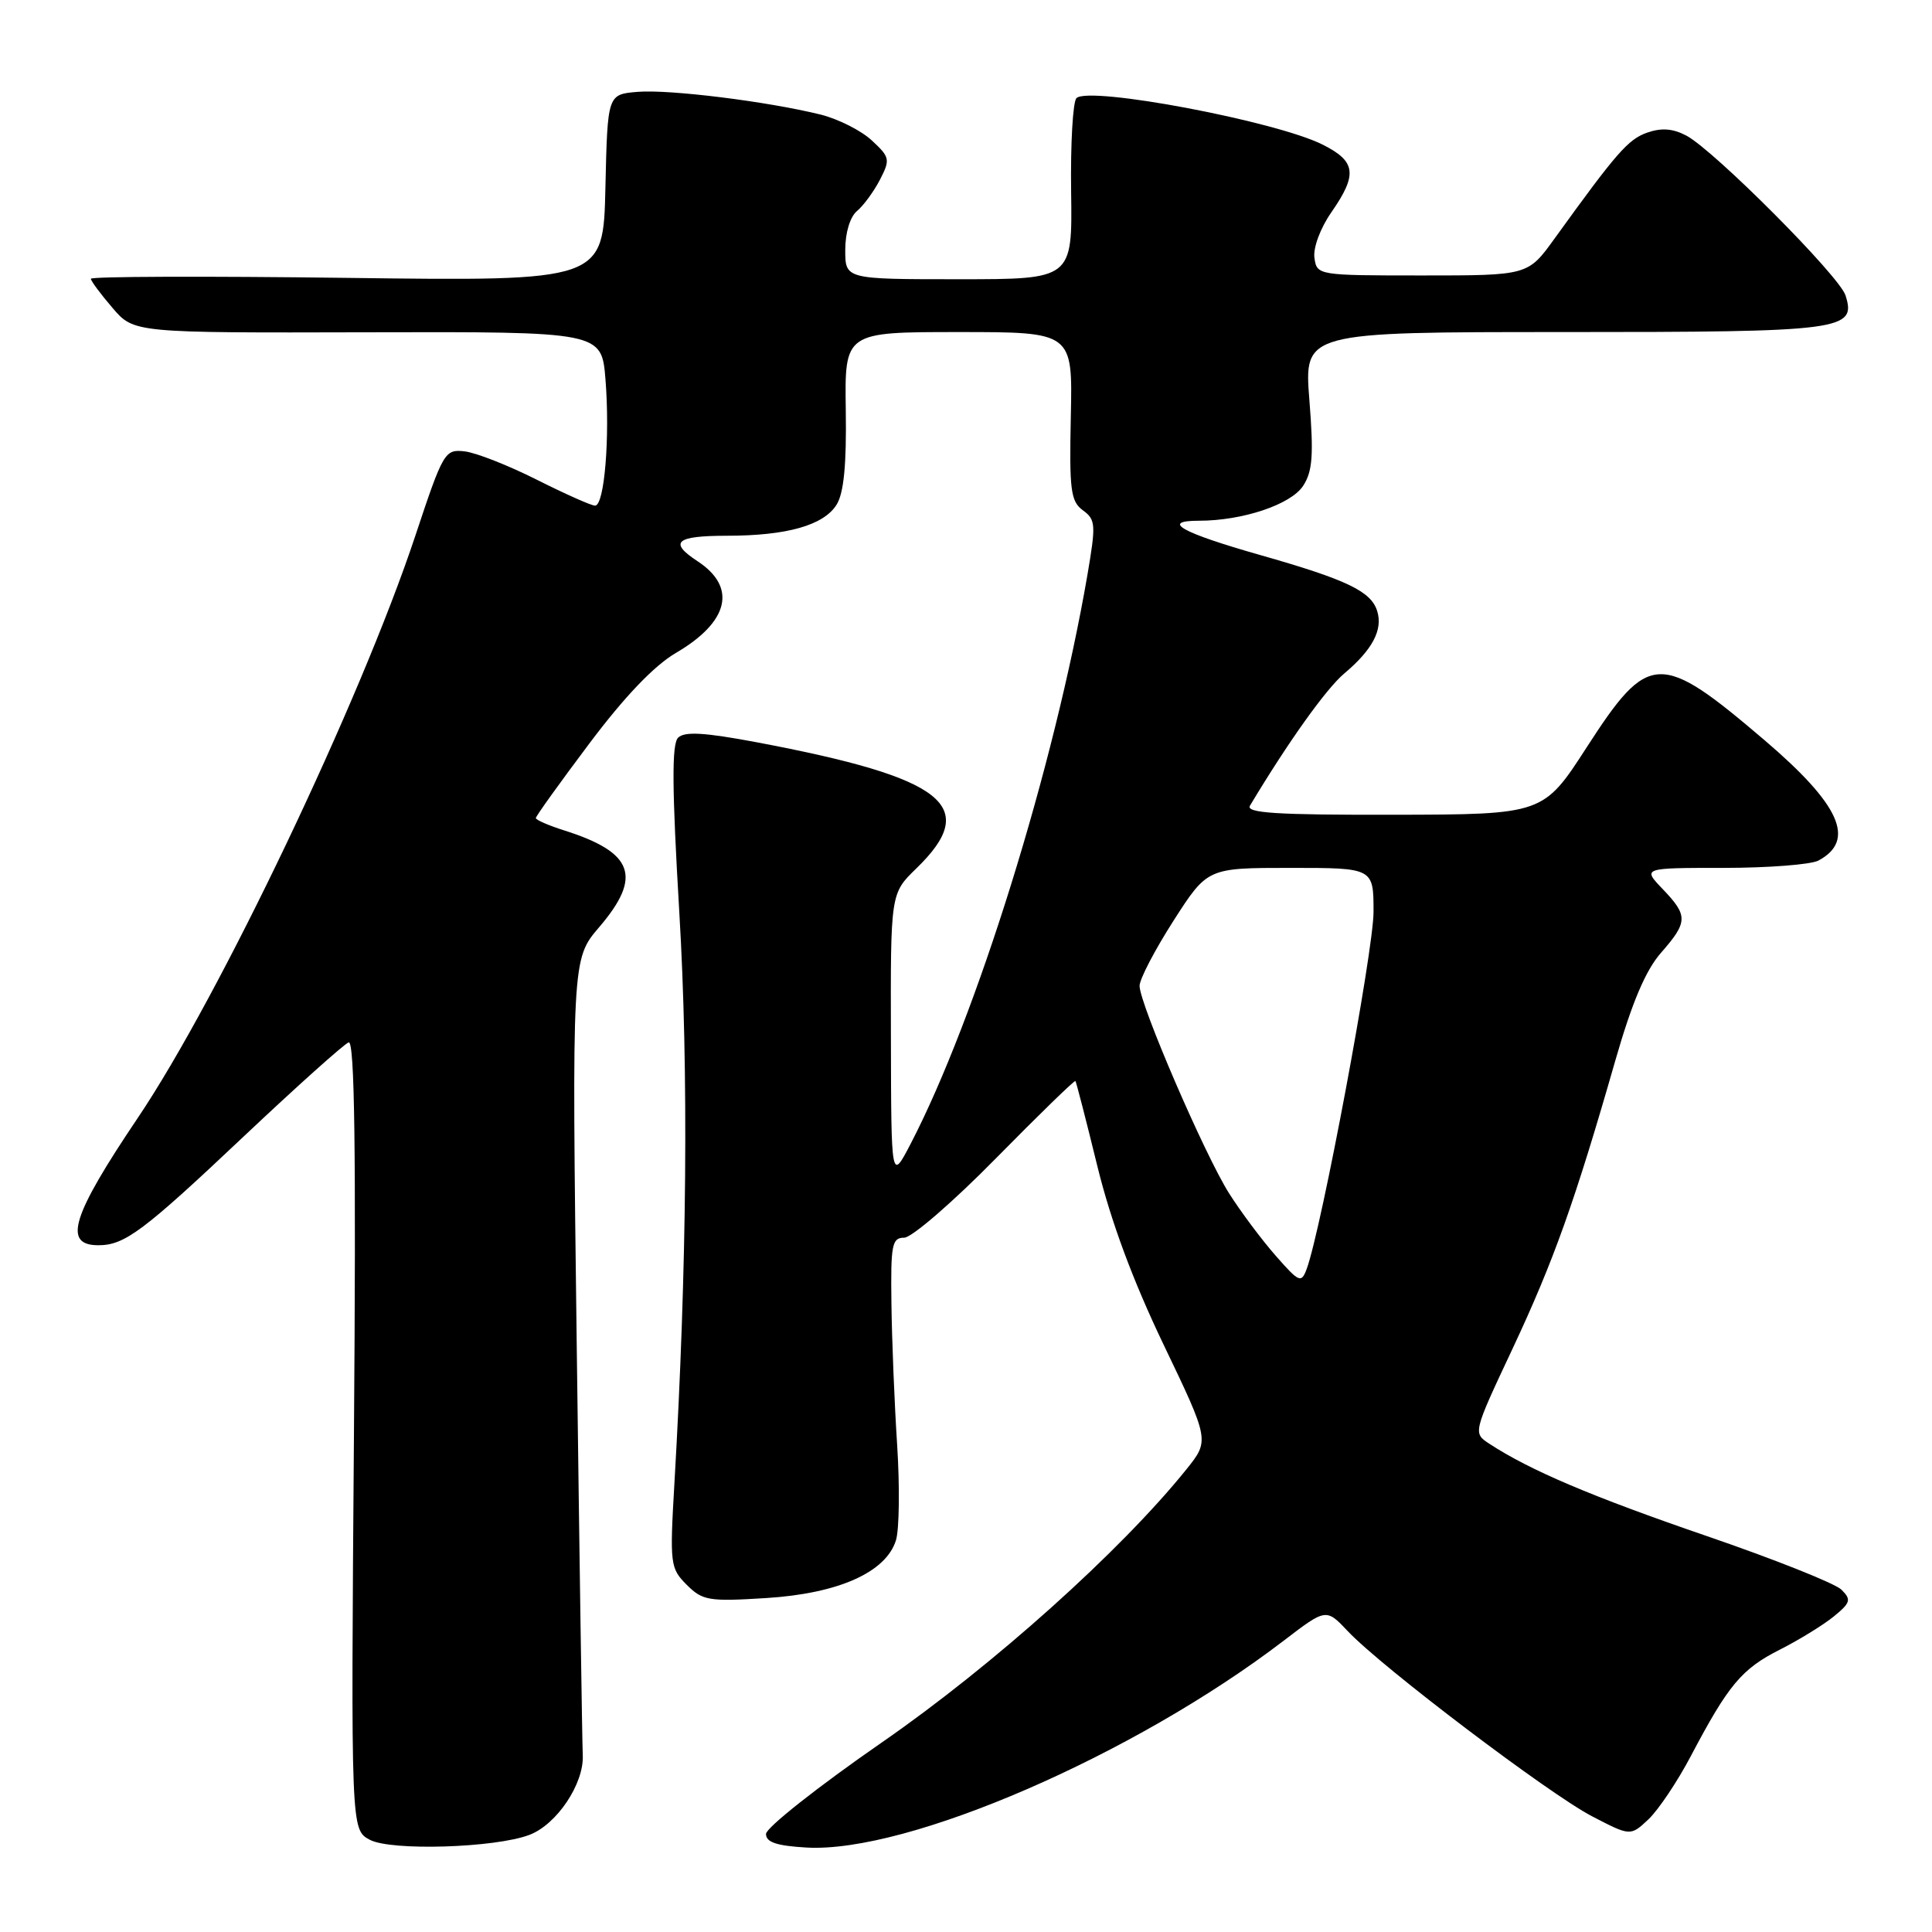 <?xml version="1.0" encoding="UTF-8" standalone="no"?>
<!DOCTYPE svg PUBLIC "-//W3C//DTD SVG 1.1//EN" "http://www.w3.org/Graphics/SVG/1.1/DTD/svg11.dtd" >
<svg xmlns="http://www.w3.org/2000/svg" xmlns:xlink="http://www.w3.org/1999/xlink" version="1.1" viewBox="0 0 256 256">
 <g >
 <path fill="currentColor"
d=" M 70.15 243.13 C 73.77 241.76 77.39 236.36 77.22 232.59 C 77.14 230.89 76.78 206.46 76.42 178.29 C 75.77 127.09 75.77 127.09 79.39 122.86 C 85.13 116.15 83.98 112.96 74.75 110.03 C 72.69 109.38 71.00 108.64 71.00 108.40 C 71.00 108.15 74.19 103.71 78.09 98.52 C 82.75 92.31 86.68 88.20 89.57 86.51 C 96.61 82.39 97.68 77.80 92.42 74.36 C 88.58 71.84 89.54 71.00 96.25 70.99 C 104.27 70.99 109.15 69.61 110.86 66.86 C 111.81 65.33 112.18 61.55 112.07 54.34 C 111.92 44.00 111.92 44.00 127.03 44.00 C 142.13 44.00 142.13 44.00 141.89 55.14 C 141.68 64.95 141.87 66.43 143.49 67.62 C 145.19 68.86 145.23 69.50 144.08 76.23 C 139.71 101.59 129.38 134.79 120.65 151.59 C 118.09 156.50 118.09 156.50 118.05 137.45 C 118.00 118.39 118.00 118.39 121.41 115.08 C 129.97 106.79 125.27 103.07 100.24 98.35 C 93.32 97.05 90.70 96.90 89.85 97.75 C 89.00 98.60 89.04 104.41 90.01 120.85 C 91.26 141.83 91.03 167.97 89.36 196.61 C 88.74 207.26 88.81 207.81 90.99 209.99 C 93.09 212.09 93.90 212.23 101.54 211.75 C 111.10 211.15 117.40 208.34 118.72 204.09 C 119.16 202.67 119.23 197.00 118.88 191.50 C 118.52 186.00 118.18 177.56 118.12 172.75 C 118.01 164.93 118.19 164.00 119.81 164.00 C 120.81 164.00 126.28 159.27 131.96 153.49 C 137.65 147.71 142.40 143.09 142.50 143.24 C 142.61 143.38 143.92 148.45 145.40 154.50 C 147.21 161.87 150.11 169.68 154.19 178.19 C 160.27 190.87 160.27 190.87 157.21 194.69 C 148.54 205.47 131.61 220.66 116.88 230.86 C 108.42 236.72 101.50 242.18 101.50 243.01 C 101.50 244.11 102.91 244.58 106.88 244.81 C 120.28 245.57 150.28 232.56 170.11 217.39 C 175.72 213.10 175.72 213.10 178.61 216.16 C 183.11 220.93 205.27 237.71 210.94 240.66 C 216.04 243.31 216.04 243.31 218.43 241.07 C 219.74 239.83 222.28 236.05 224.06 232.66 C 229.02 223.25 230.78 221.14 235.85 218.58 C 238.42 217.28 241.64 215.29 243.01 214.17 C 245.22 212.36 245.33 211.96 244.00 210.64 C 243.18 209.82 235.12 206.61 226.11 203.52 C 210.91 198.30 202.71 194.82 197.34 191.30 C 195.17 189.88 195.17 189.88 200.43 178.69 C 205.87 167.09 208.69 159.19 214.04 140.52 C 216.25 132.82 218.06 128.56 220.10 126.24 C 223.67 122.16 223.69 121.33 220.31 117.80 C 217.63 115.00 217.63 115.00 228.38 115.00 C 234.29 115.00 239.95 114.56 240.95 114.03 C 245.95 111.35 243.84 106.63 233.80 98.07 C 219.94 86.25 218.46 86.31 210.28 98.97 C 204.50 107.92 204.50 107.92 184.69 107.96 C 169.10 107.99 165.04 107.73 165.63 106.75 C 170.69 98.31 175.71 91.28 178.10 89.26 C 181.87 86.09 183.27 83.43 182.48 80.95 C 181.66 78.34 178.42 76.80 167.00 73.55 C 156.55 70.58 153.72 69.00 158.86 69.00 C 164.66 69.00 171.04 66.86 172.67 64.38 C 173.92 62.47 174.08 60.32 173.50 53.01 C 172.79 44.00 172.79 44.00 207.20 44.00 C 244.23 44.00 246.01 43.77 244.54 39.14 C 243.73 36.58 227.19 19.98 223.47 17.98 C 221.68 17.03 220.17 16.91 218.27 17.57 C 215.73 18.47 214.25 20.16 205.98 31.62 C 202.46 36.50 202.46 36.50 188.48 36.50 C 174.60 36.50 174.50 36.48 174.17 34.17 C 173.98 32.84 174.95 30.23 176.42 28.12 C 179.91 23.09 179.68 21.38 175.25 19.16 C 169.07 16.05 144.32 11.38 142.64 13.00 C 142.16 13.45 141.84 19.04 141.93 25.41 C 142.09 37.00 142.09 37.00 127.05 37.00 C 112.00 37.00 112.00 37.00 112.00 33.12 C 112.00 30.82 112.64 28.72 113.57 27.95 C 114.43 27.23 115.79 25.37 116.60 23.81 C 117.98 21.13 117.92 20.83 115.51 18.60 C 114.10 17.29 111.05 15.76 108.73 15.18 C 101.62 13.43 88.72 11.83 84.50 12.17 C 80.50 12.50 80.50 12.50 80.22 24.88 C 79.94 37.26 79.94 37.26 45.97 36.82 C 27.29 36.58 12.02 36.63 12.04 36.94 C 12.06 37.25 13.35 38.99 14.91 40.80 C 17.74 44.11 17.74 44.11 48.73 44.03 C 79.72 43.95 79.72 43.95 80.23 50.29 C 80.84 57.92 80.09 67.00 78.85 67.00 C 78.35 67.00 74.88 65.45 71.12 63.56 C 67.36 61.67 63.07 59.98 61.57 59.81 C 58.94 59.51 58.73 59.86 55.03 71.00 C 47.75 92.89 29.06 132.09 18.27 148.11 C 9.50 161.13 8.30 165.00 13.03 165.00 C 16.52 165.00 18.97 163.17 32.30 150.58 C 39.34 143.94 45.60 138.33 46.20 138.12 C 46.99 137.84 47.19 152.33 46.90 190.09 C 46.50 242.44 46.50 242.44 49.00 243.78 C 51.80 245.28 65.61 244.86 70.15 243.13 Z  M 169.03 166.38 C 167.19 164.29 164.42 160.58 162.87 158.14 C 159.64 153.05 151.00 133.02 151.00 130.63 C 151.00 129.74 153.02 125.87 155.49 122.01 C 159.99 115.00 159.99 115.00 170.99 115.00 C 182.00 115.00 182.00 115.00 182.00 120.83 C 182.00 126.00 175.10 162.85 173.14 168.15 C 172.43 170.06 172.15 169.94 169.03 166.38 Z "/>
</g>
</svg>